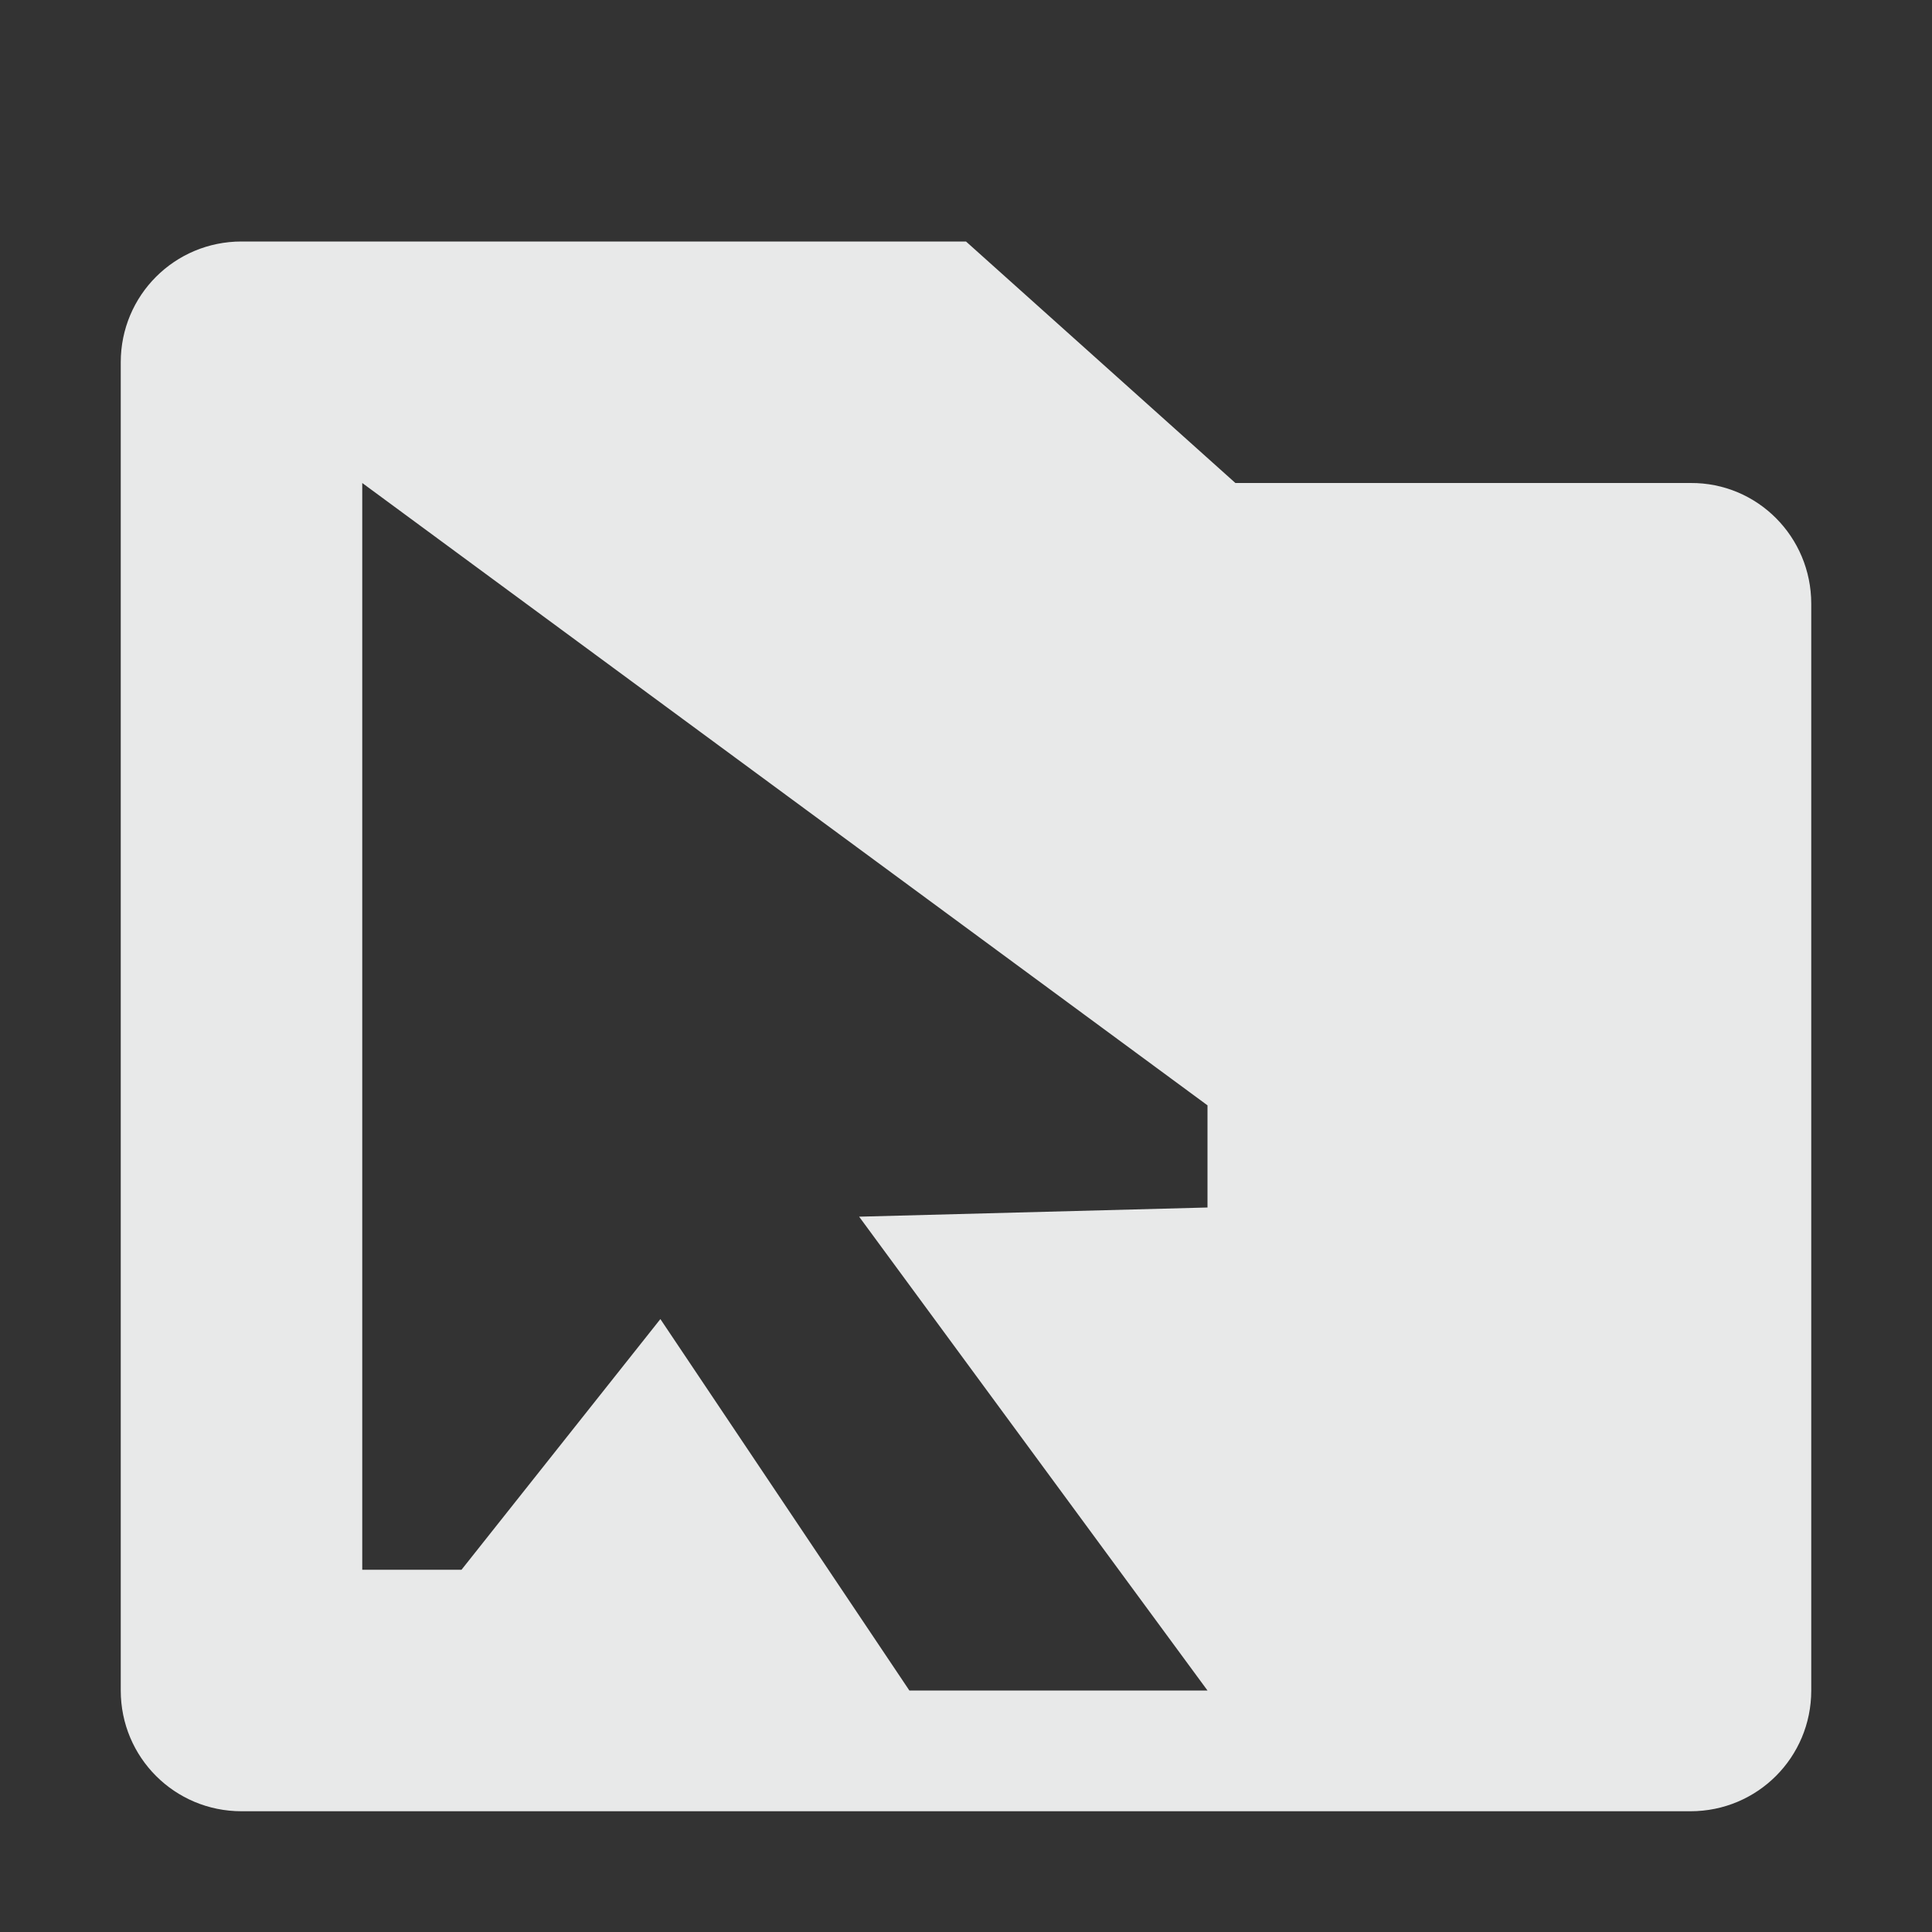 <?xml version="1.0" encoding="UTF-8"?>
<!--Part of Monotone: https://github.com/sixsixfive/Monotone, released under cc-by-sa_v4-->
<svg version="1.1" viewBox="0 0 16 16" width="256" height="256" xmlns="http://www.w3.org/2000/svg">
<rect x="0" y="0" width="16" height="16" fill="#333333" stroke="none"/>
<path d="m2 2c-0.554 0-1 0.446-1 1v11c0 0.554 0.446 1 1 1h12c0.554 0 1-0.446 1-1v-9c0-0.554-0.446-1.004-1-1h-3.769l-2.231-2h-6zm1 2 7 5.154v0.846l-2.885 0.076 2.885 3.924h-2.469l-2.062-3.076-1.647 2.076h-0.822v-9z" fill="#f1f2f2" fill-opacity=".954"/>
<g transform="translate(-1,2.077)" fill="#333333">
<title>tool-pointer-16px</title>
<rect width="0" height="0" fill="#333333"/>
</g>
</svg>
